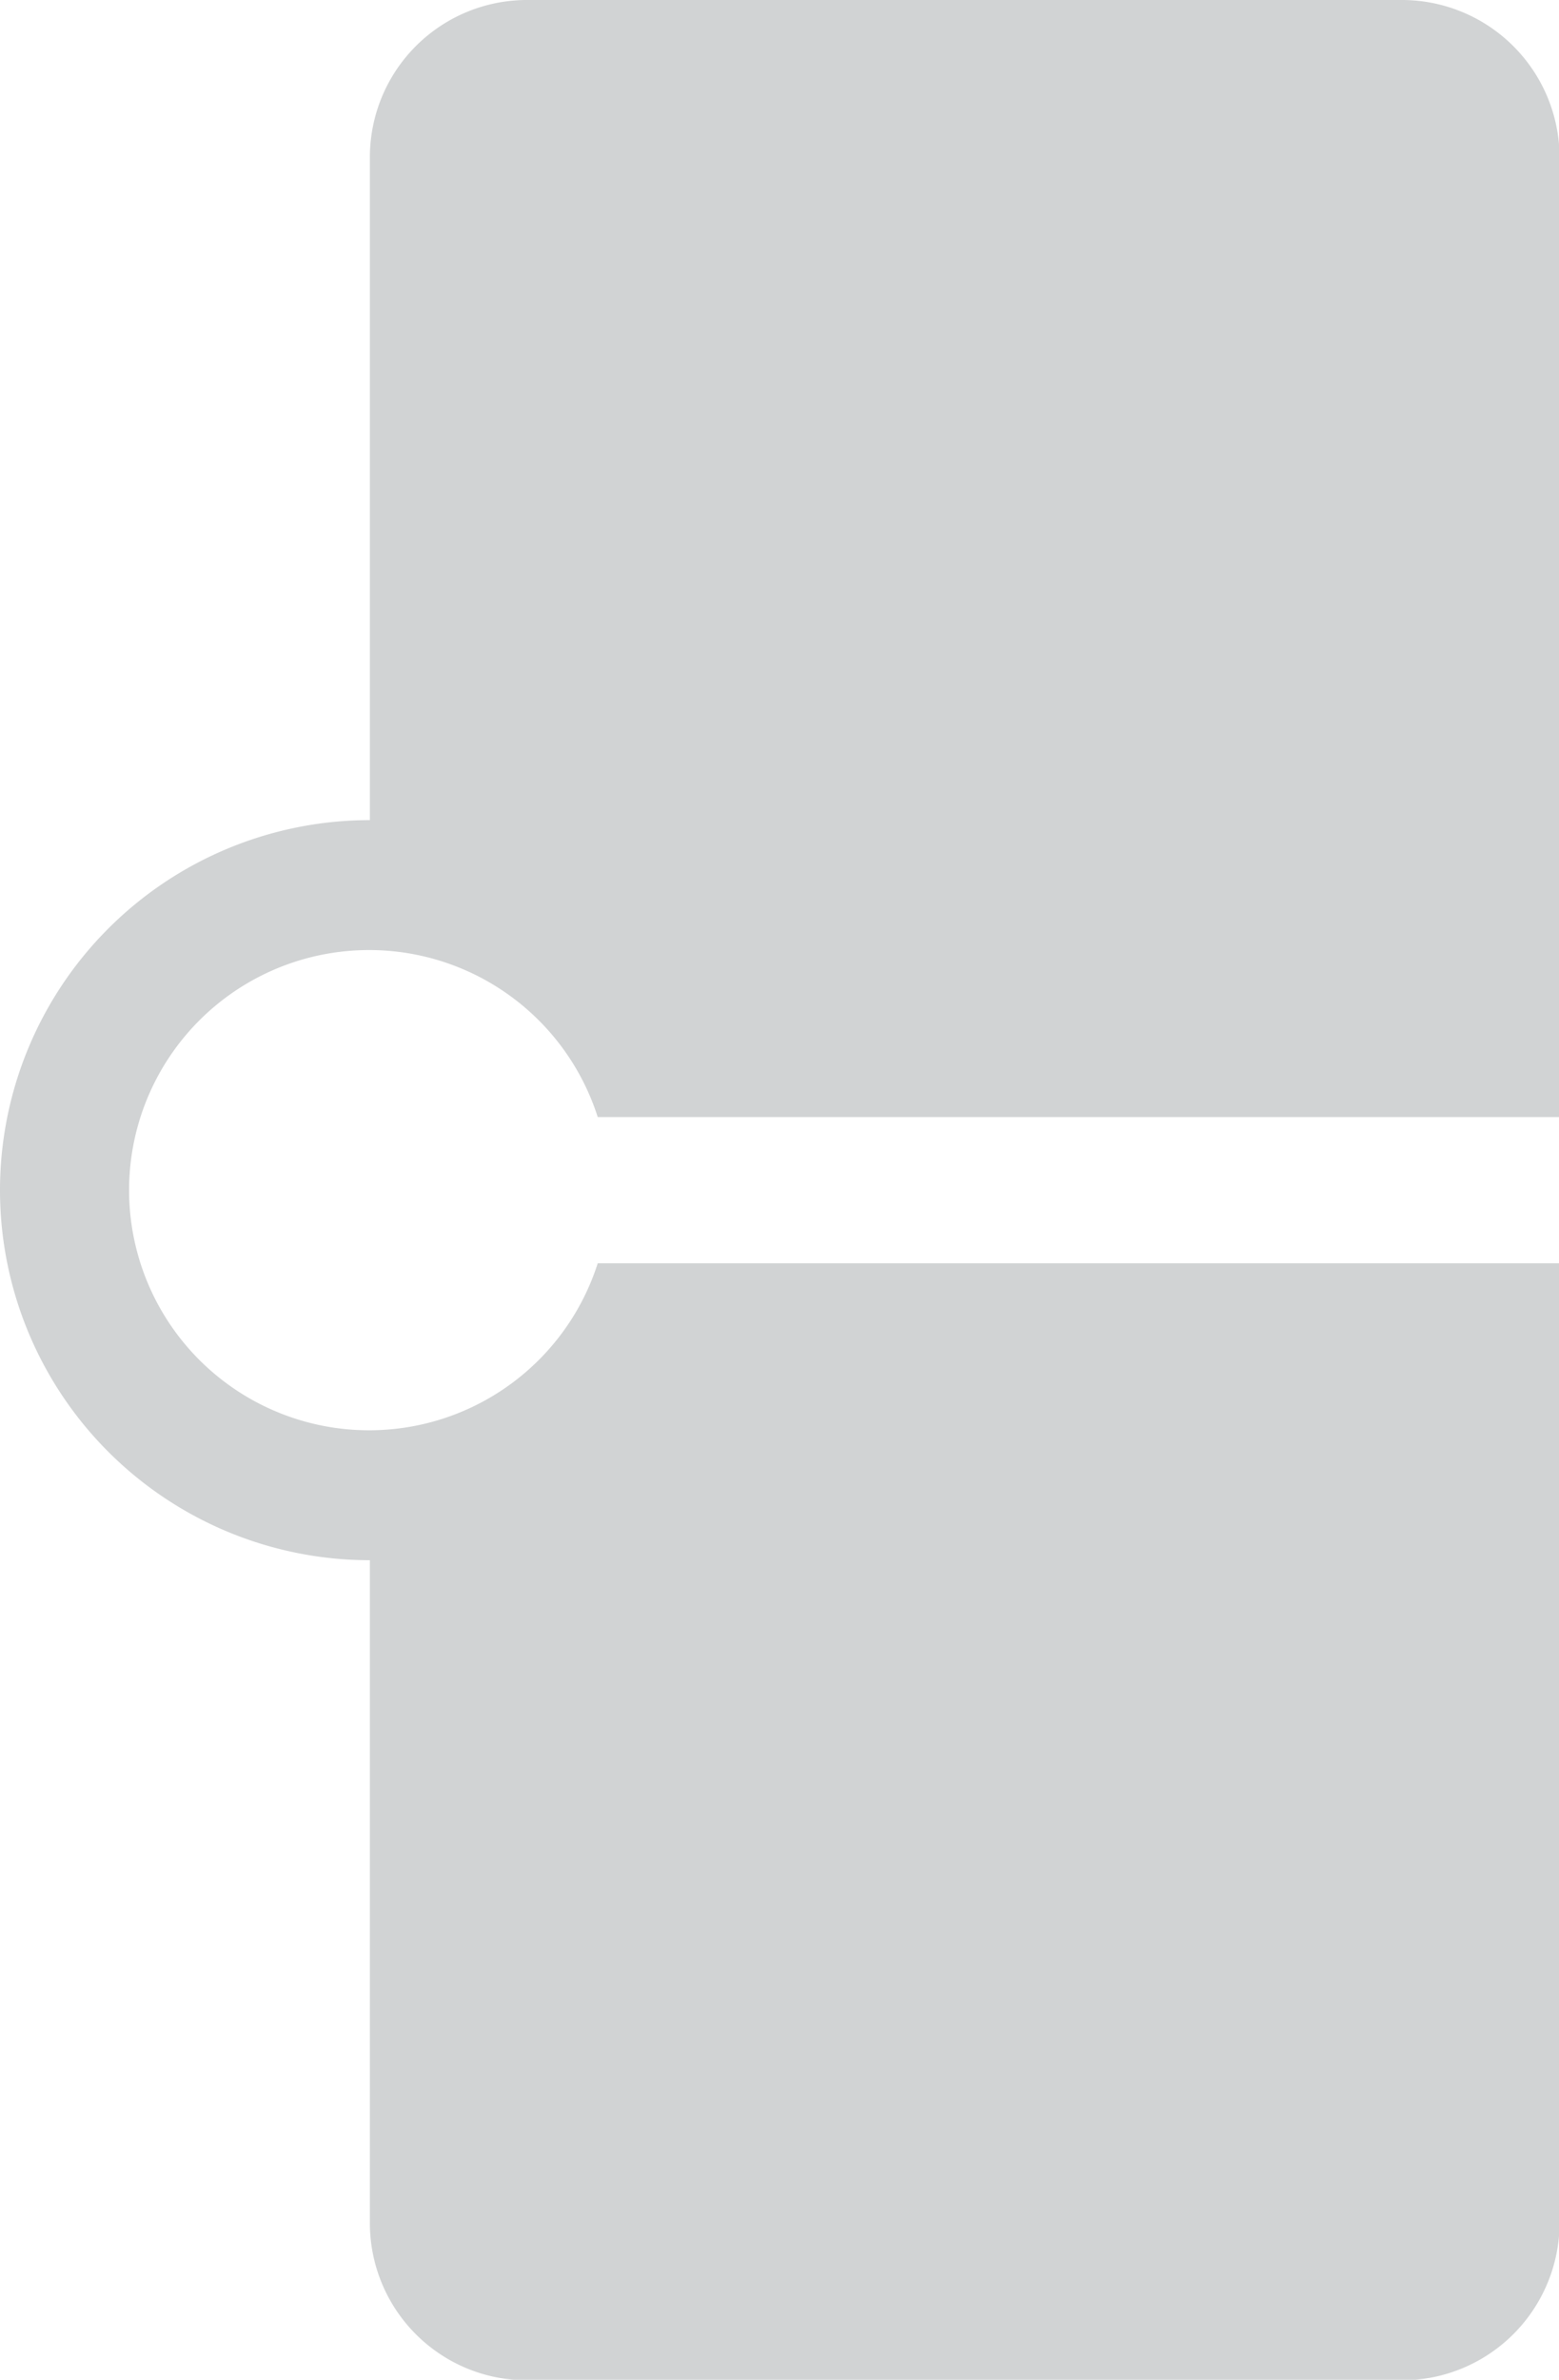 <svg xmlns="http://www.w3.org/2000/svg" viewBox="0 0 26.89 41.03"><path d="M45.52,7.2A2.72,2.72,0,0,0,42.8,4.48H27.71A2.71,2.71,0,0,0,25,7.2V18.62a6.38,6.38,0,0,0,0,12.76V42.8a2.71,2.71,0,0,0,2.71,2.72H42.8a2.72,2.72,0,0,0,2.72-2.72V26.26H28.93a4.14,4.14,0,1,1,0-2.52H45.52Z" transform="translate(-18.62 -4.48)" style="fill:#d1d3d4"/></svg>